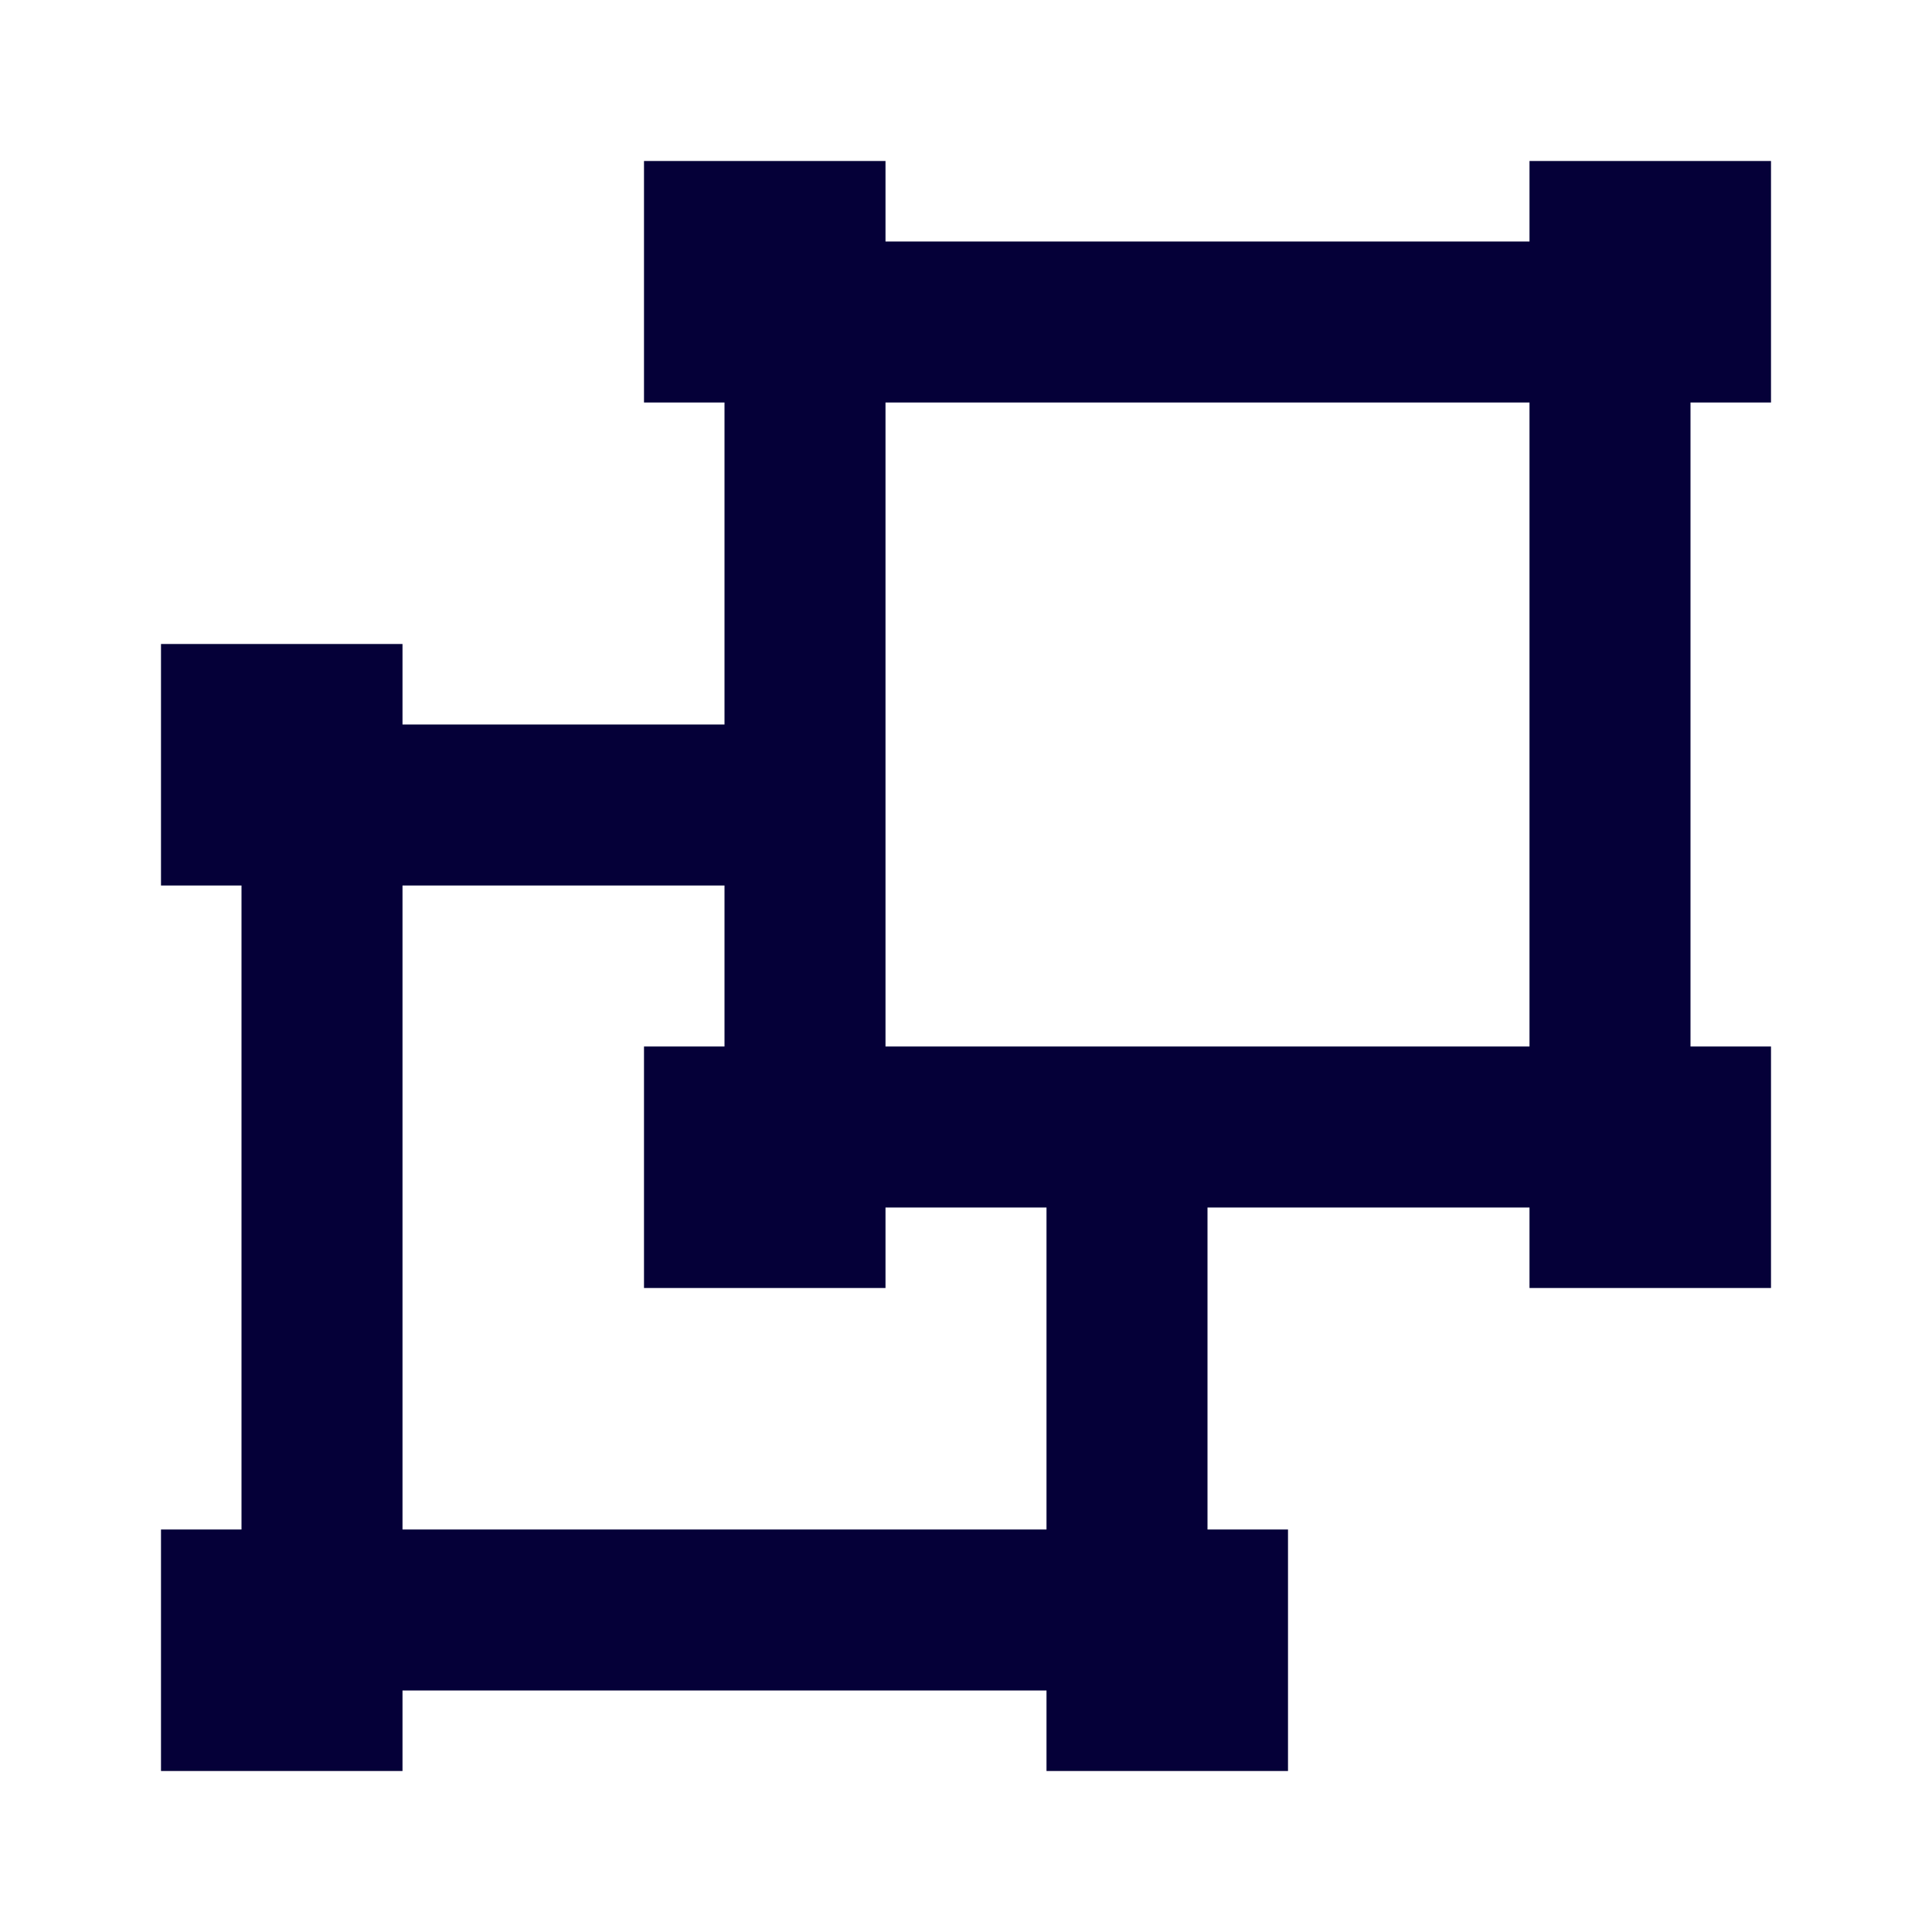 <svg width="24" height="24" viewBox="0 0 24 24" fill="none" xmlns="http://www.w3.org/2000/svg">
<path fill-rule="evenodd" clip-rule="evenodd" d="M9 13V5H8V2H11V3H19V2H22V5H21V13H22V16H19V15H11V16H8V13H9ZM11 5H19V13H11V5ZM9 9H5V8H2V11H3V19H2V22H5V21H13V22H16V19H15V15H13V19H5V11H9V9Z" fill="#050038"/>
</svg>
